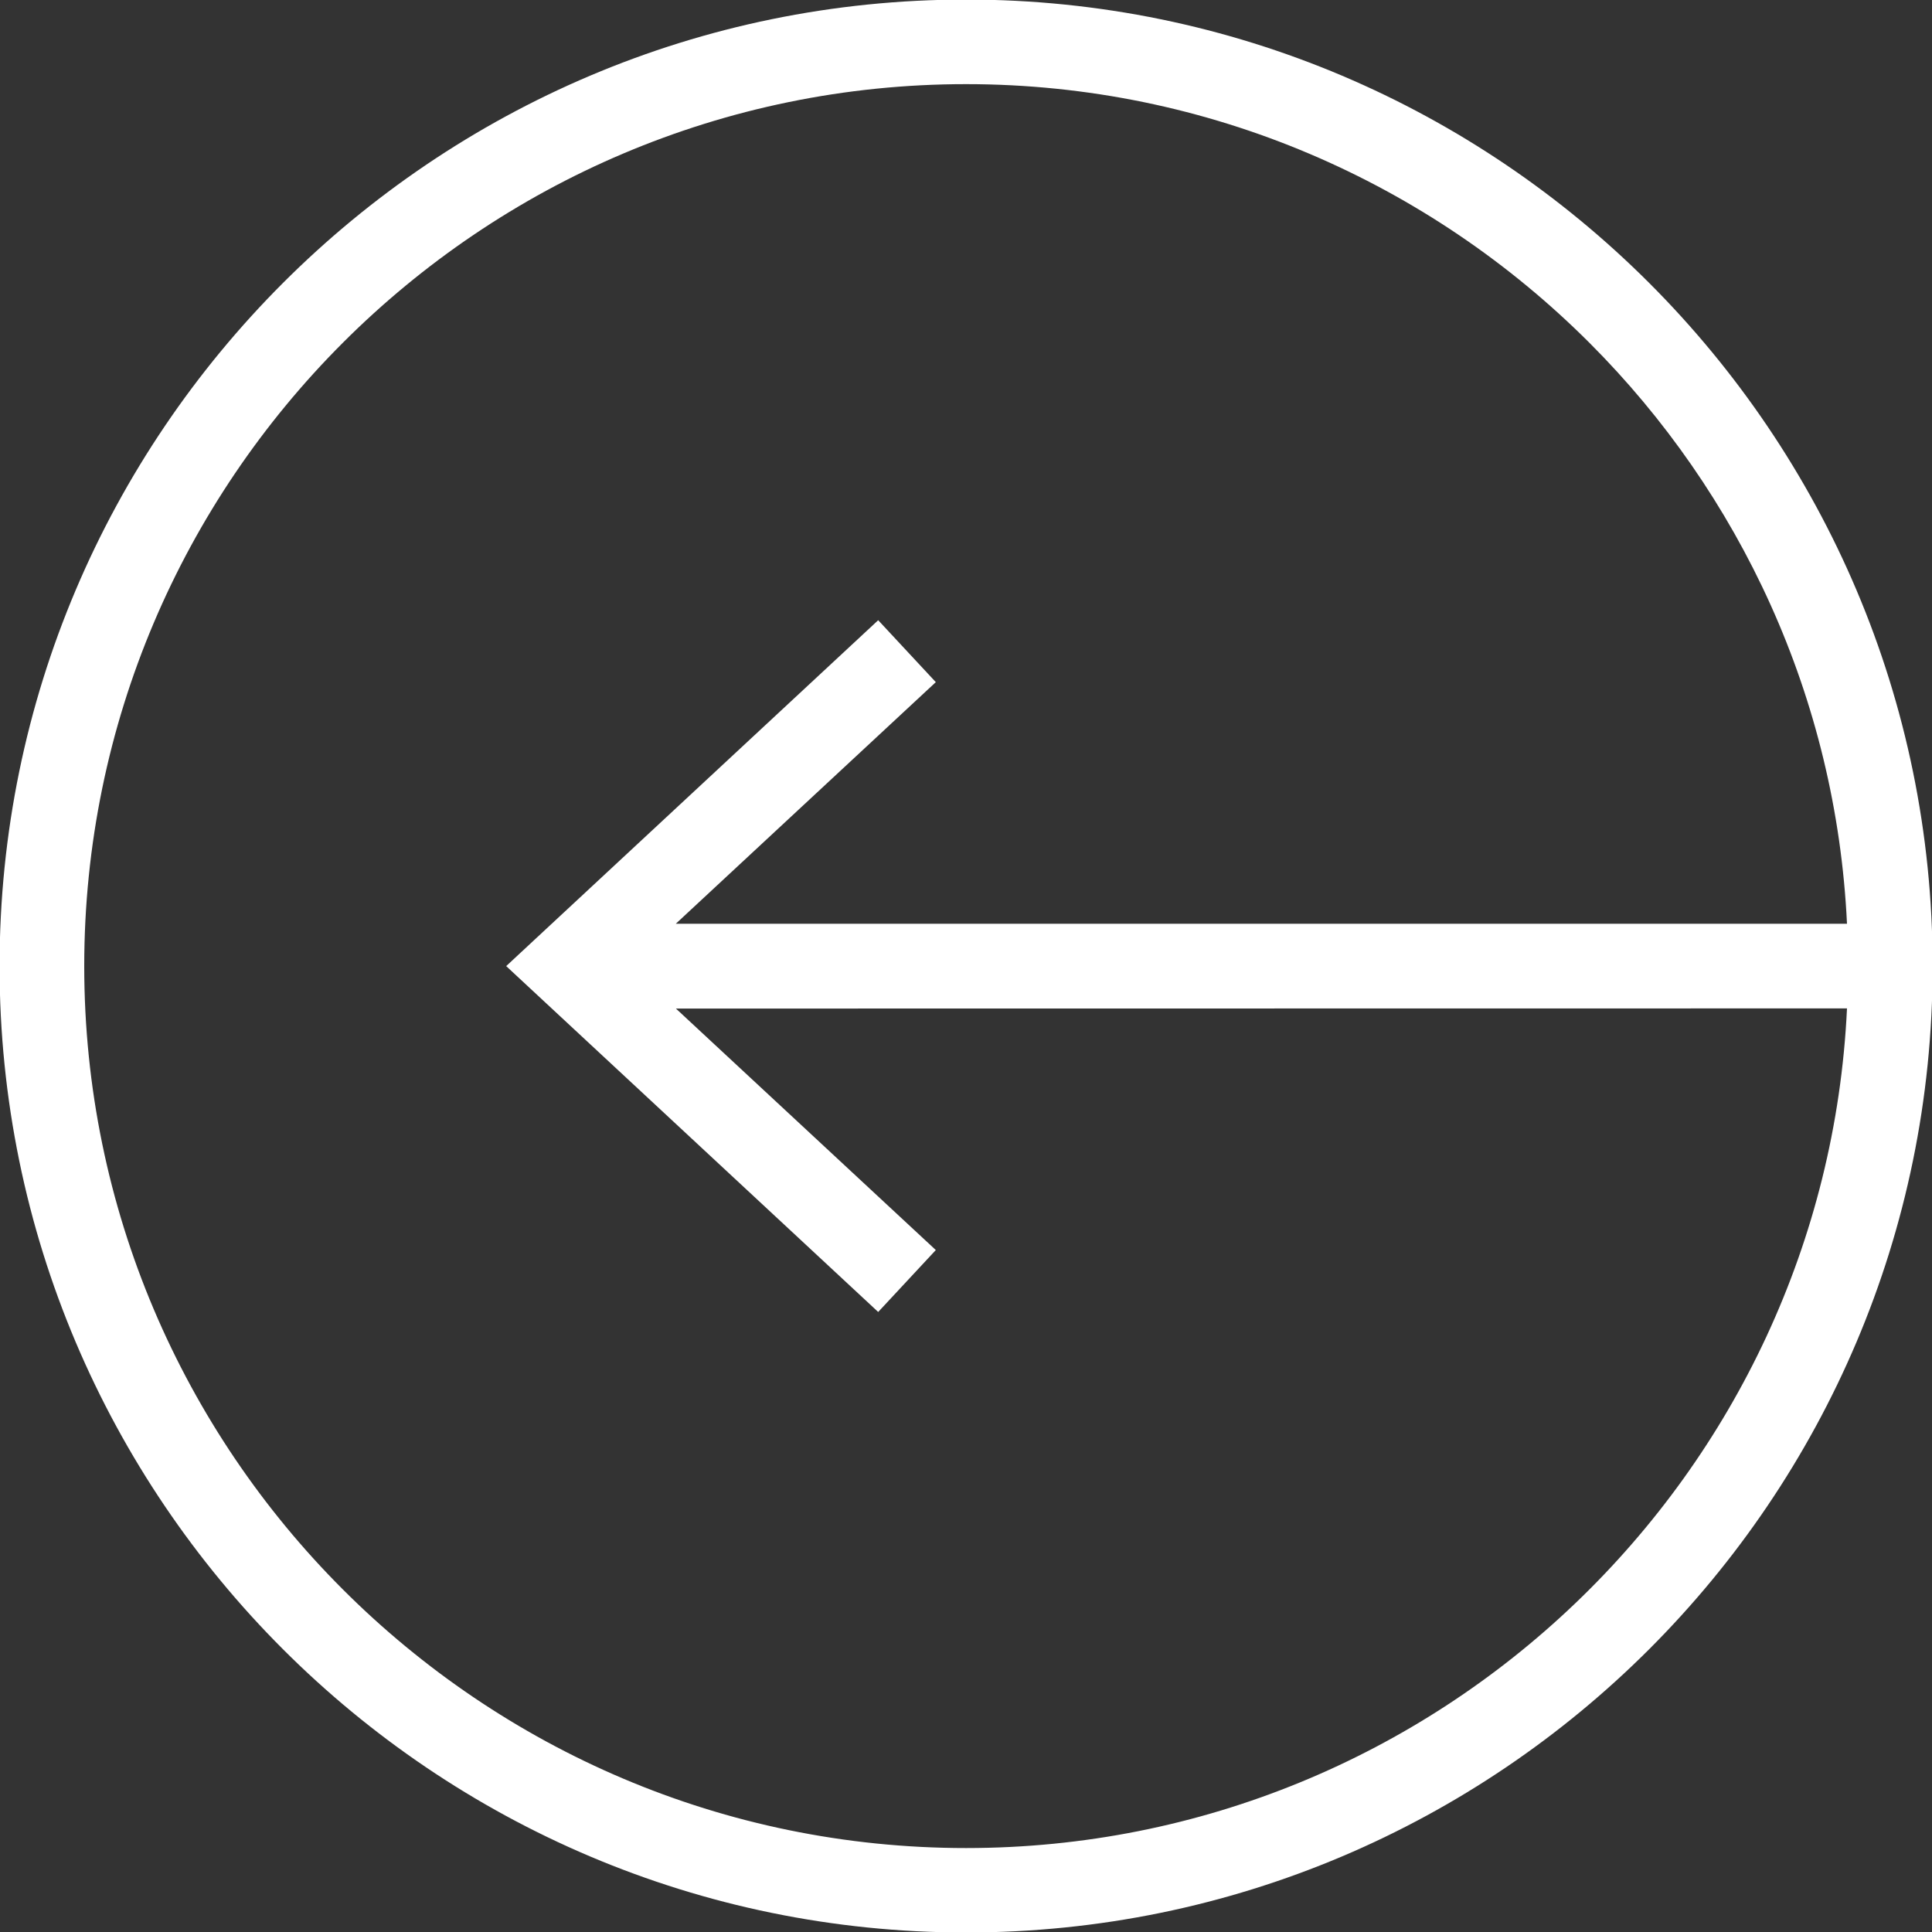 <svg width="40" height="40" viewBox="0 0 40 40" fill="none" xmlns="http://www.w3.org/2000/svg">
<rect x="0" y="0" width="40" height="40" fill="#333333" stroke="none"/>
<path d="M40.013 20.002C40.013 8.968 31.036 -0.009 20.002 -0.009C8.967 -0.009 -0.009 8.968 -0.009 20.002C-0.009 25.519 2.234 30.521 5.857 34.144C9.48 37.767 14.482 40.01 19.999 40.01C31.036 40.013 40.013 31.036 40.013 20.002ZM20.004 38.262C9.936 38.262 1.744 30.07 1.744 20.002C1.744 9.933 9.936 1.742 20.004 1.742C25.038 1.744 29.602 3.792 32.908 7.098C36.021 10.211 38.017 14.44 38.24 19.125L13.992 19.125L19.375 14.123L18.182 12.841L10.48 20.002L18.182 27.163L19.375 25.881L13.994 20.881L38.24 20.878C37.784 30.541 29.778 38.26 20.004 38.262Z" fill="white"/>
</svg>
